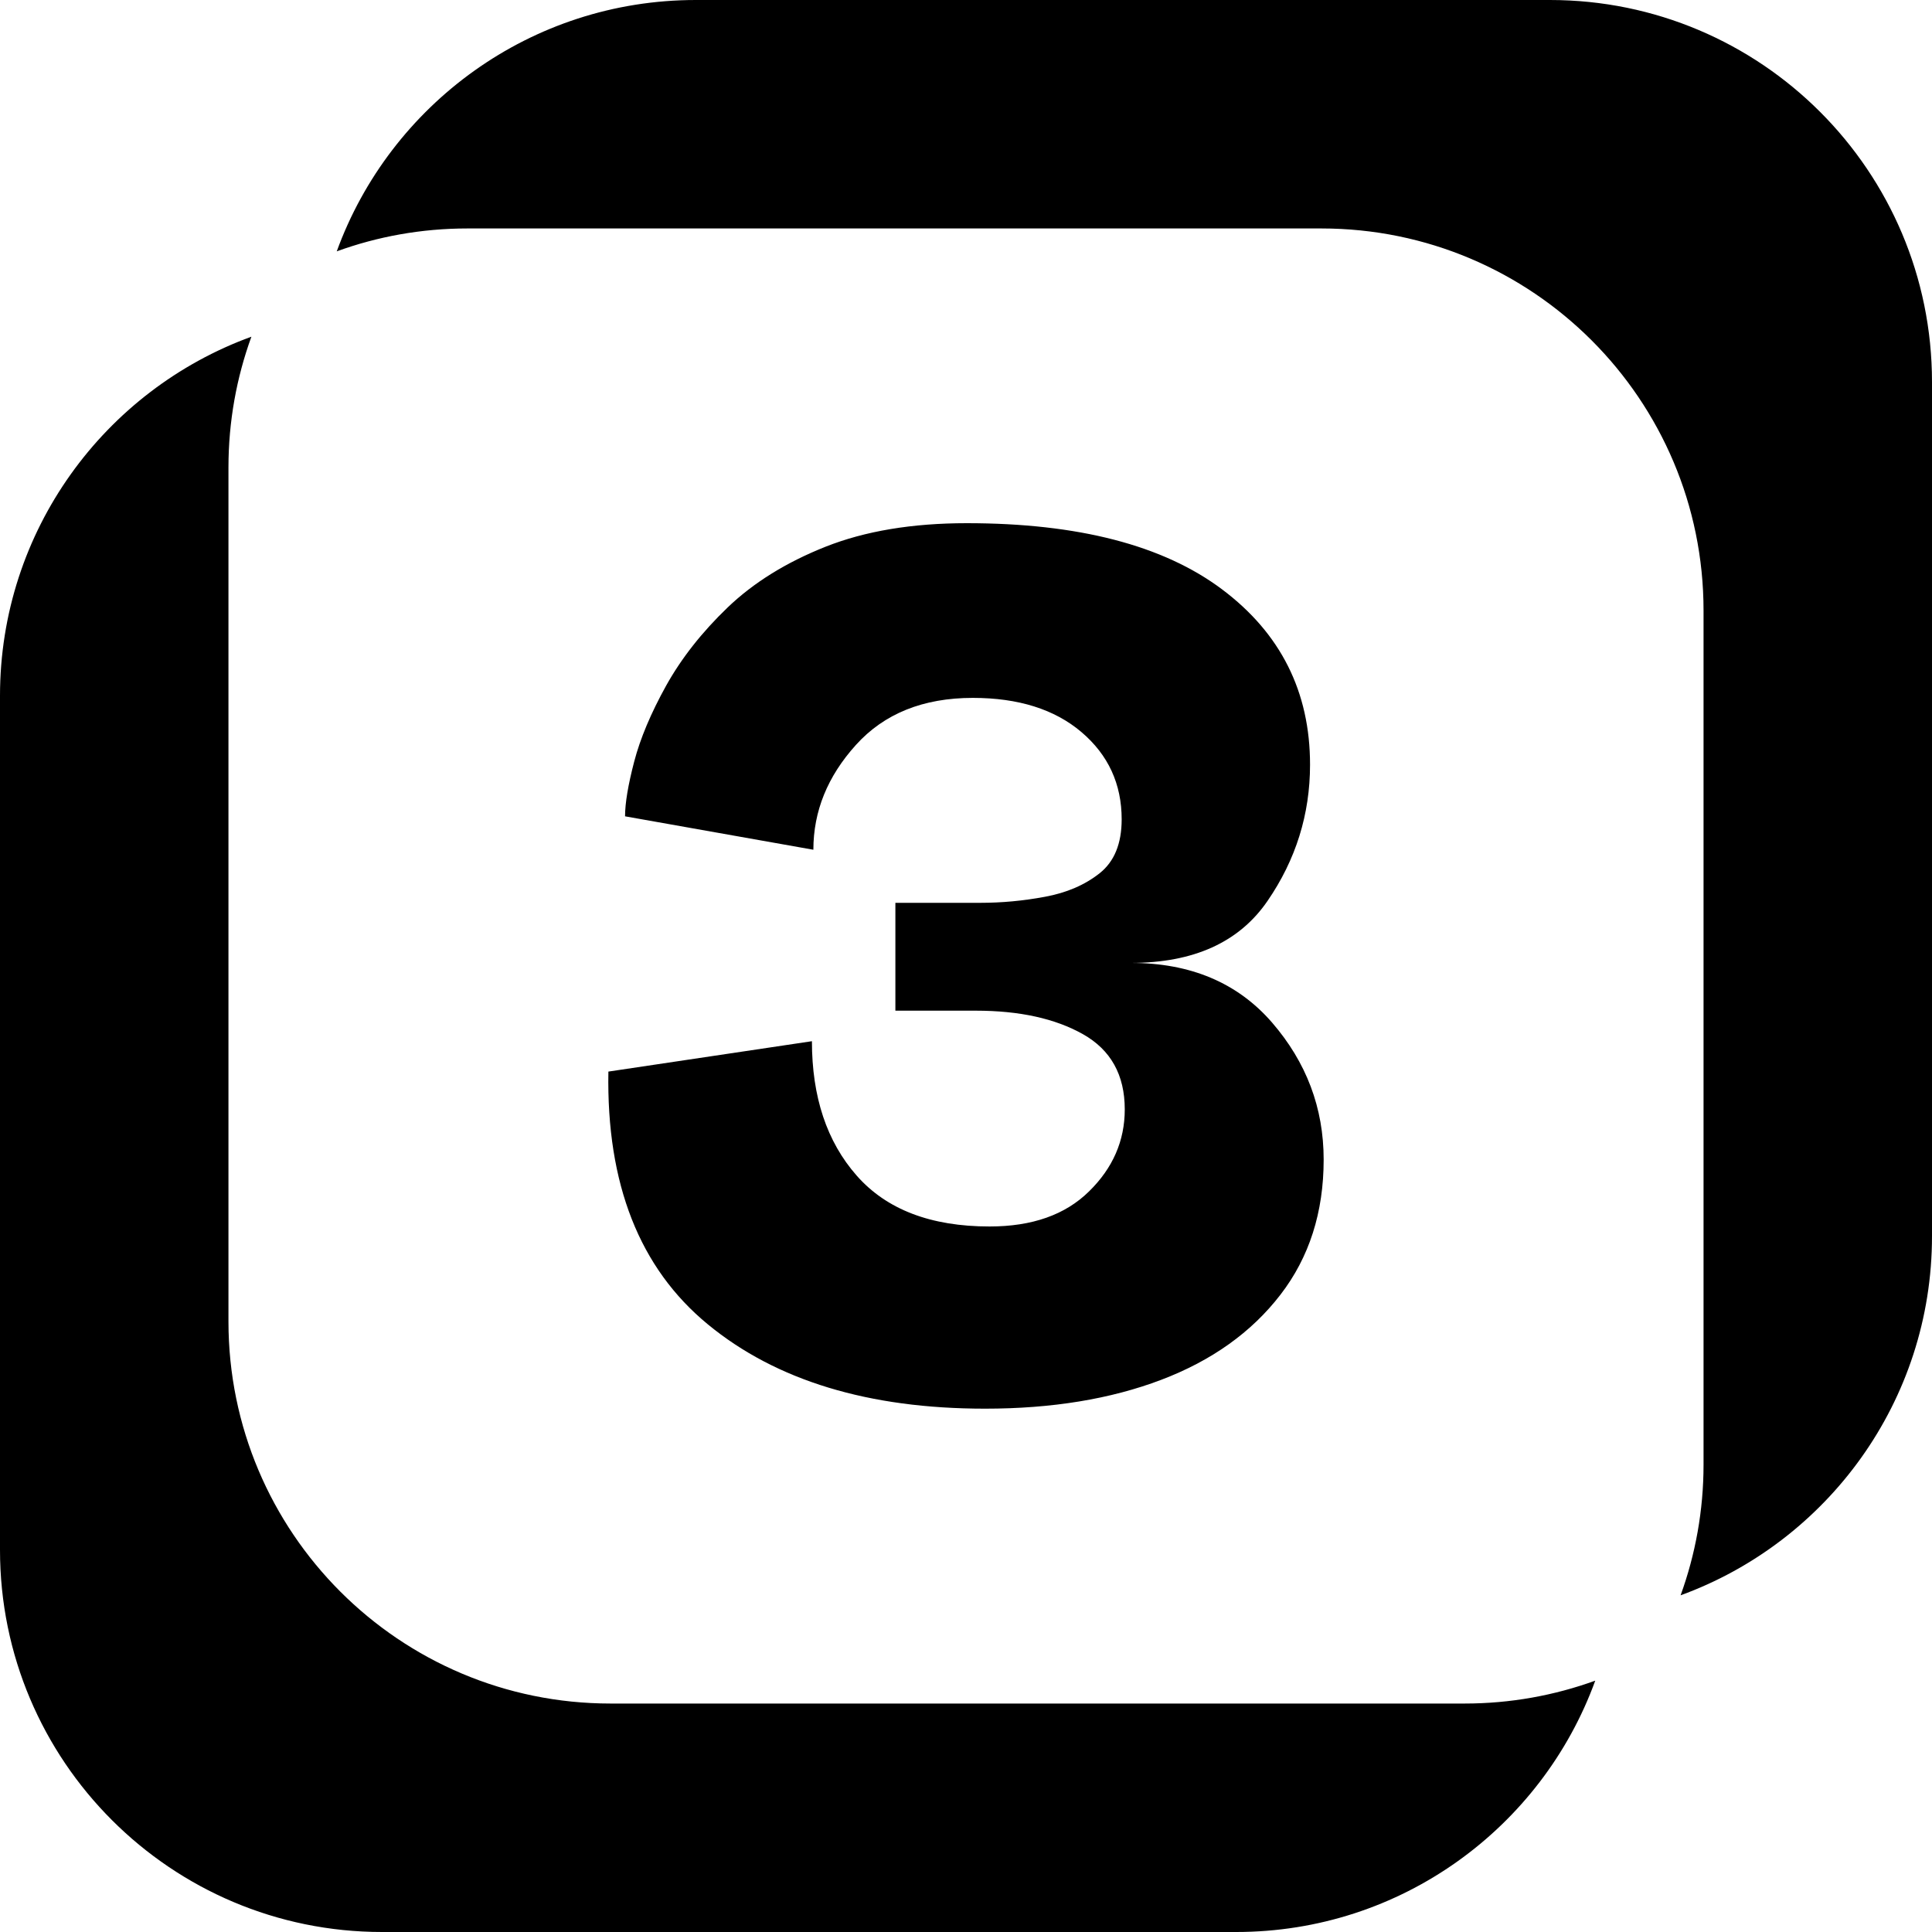 <?xml version="1.0" encoding="UTF-8"?>
<svg width="40px" height="40px" viewBox="0 0 40 40" version="1.1" xmlns="http://www.w3.org/2000/svg" xmlns:xlink="http://www.w3.org/1999/xlink">
    <!-- Generator: Sketch 63.1 (92452) - https://sketch.com -->
    <title>3box-logo-black</title>
    <desc>Created with Sketch.</desc>
    <g id="Page-1" stroke="none" stroke-width="1" fill="none" fill-rule="evenodd">
        <g id="3box-logo-black" fill="#000000" fill-rule="nonzero">
            <g id="_x3C_3-path_x3E_">
                <path d="M30.323,35.27 C31.273,35.27 32.184,35.102 33.028,34.796 C31.924,37.831 29.012,40 25.593,40 L7.91,40 C3.542,40 0,36.458 0,32.09 L0,14.406 C0,10.988 2.168,8.076 5.205,6.971 C4.898,7.815 4.73,8.726 4.73,9.677 L4.73,27.36 C4.73,31.729 8.271,35.27 12.64,35.27 L30.323,35.27 L30.323,35.27 Z M20.488,25.393 C19.272,25.393 18.355,25.042 17.737,24.34 C17.118,23.637 16.81,22.71 16.81,21.557 L12.596,22.186 C12.554,24.513 13.241,26.257 14.656,27.42 C16.071,28.584 17.984,29.165 20.394,29.165 C21.778,29.165 22.993,28.966 24.041,28.568 C25.089,28.17 25.912,27.582 26.509,26.807 C27.107,26.032 27.405,25.099 27.405,24.008 C27.405,22.939 27.048,21.994 26.336,21.17 C25.623,20.348 24.648,19.936 23.412,19.936 C24.712,19.936 25.655,19.509 26.242,18.654 C26.829,17.8 27.123,16.859 27.123,15.832 C27.123,14.323 26.515,13.111 25.299,12.2 C24.083,11.289 22.323,10.832 20.017,10.832 C18.885,10.832 17.911,10.995 17.093,11.319 C16.275,11.644 15.6,12.064 15.064,12.578 C14.53,13.091 14.106,13.631 13.791,14.197 C13.477,14.763 13.256,15.287 13.13,15.769 C13.004,16.252 12.941,16.629 12.941,16.901 L16.84,17.593 C16.84,16.796 17.133,16.074 17.72,15.424 C18.306,14.774 19.114,14.449 20.141,14.449 C21.084,14.449 21.834,14.685 22.389,15.156 C22.945,15.628 23.223,16.231 23.223,16.964 C23.223,17.467 23.07,17.84 22.766,18.08 C22.462,18.321 22.085,18.484 21.634,18.567 C21.184,18.651 20.739,18.692 20.298,18.692 L18.538,18.692 L18.538,20.925 L20.205,20.925 C21.106,20.925 21.845,21.087 22.422,21.412 C22.998,21.737 23.287,22.256 23.287,22.969 C23.287,23.618 23.04,24.184 22.548,24.666 C22.055,25.152 21.369,25.393 20.488,25.393 Z M32.09,0 L14.407,0 C10.988,0 8.076,2.168 6.972,5.204 C7.815,4.897 8.727,4.73 9.677,4.73 L27.36,4.73 C31.729,4.73 35.27,8.272 35.27,12.64 L35.27,30.323 C35.27,31.273 35.102,32.184 34.795,33.029 C37.831,31.923 40,29.012 40,25.593 L40,7.91 C40,3.541 36.459,0 32.09,0 Z" id="Shape"></path>
            </g>
        </g>
    </g>
</svg>